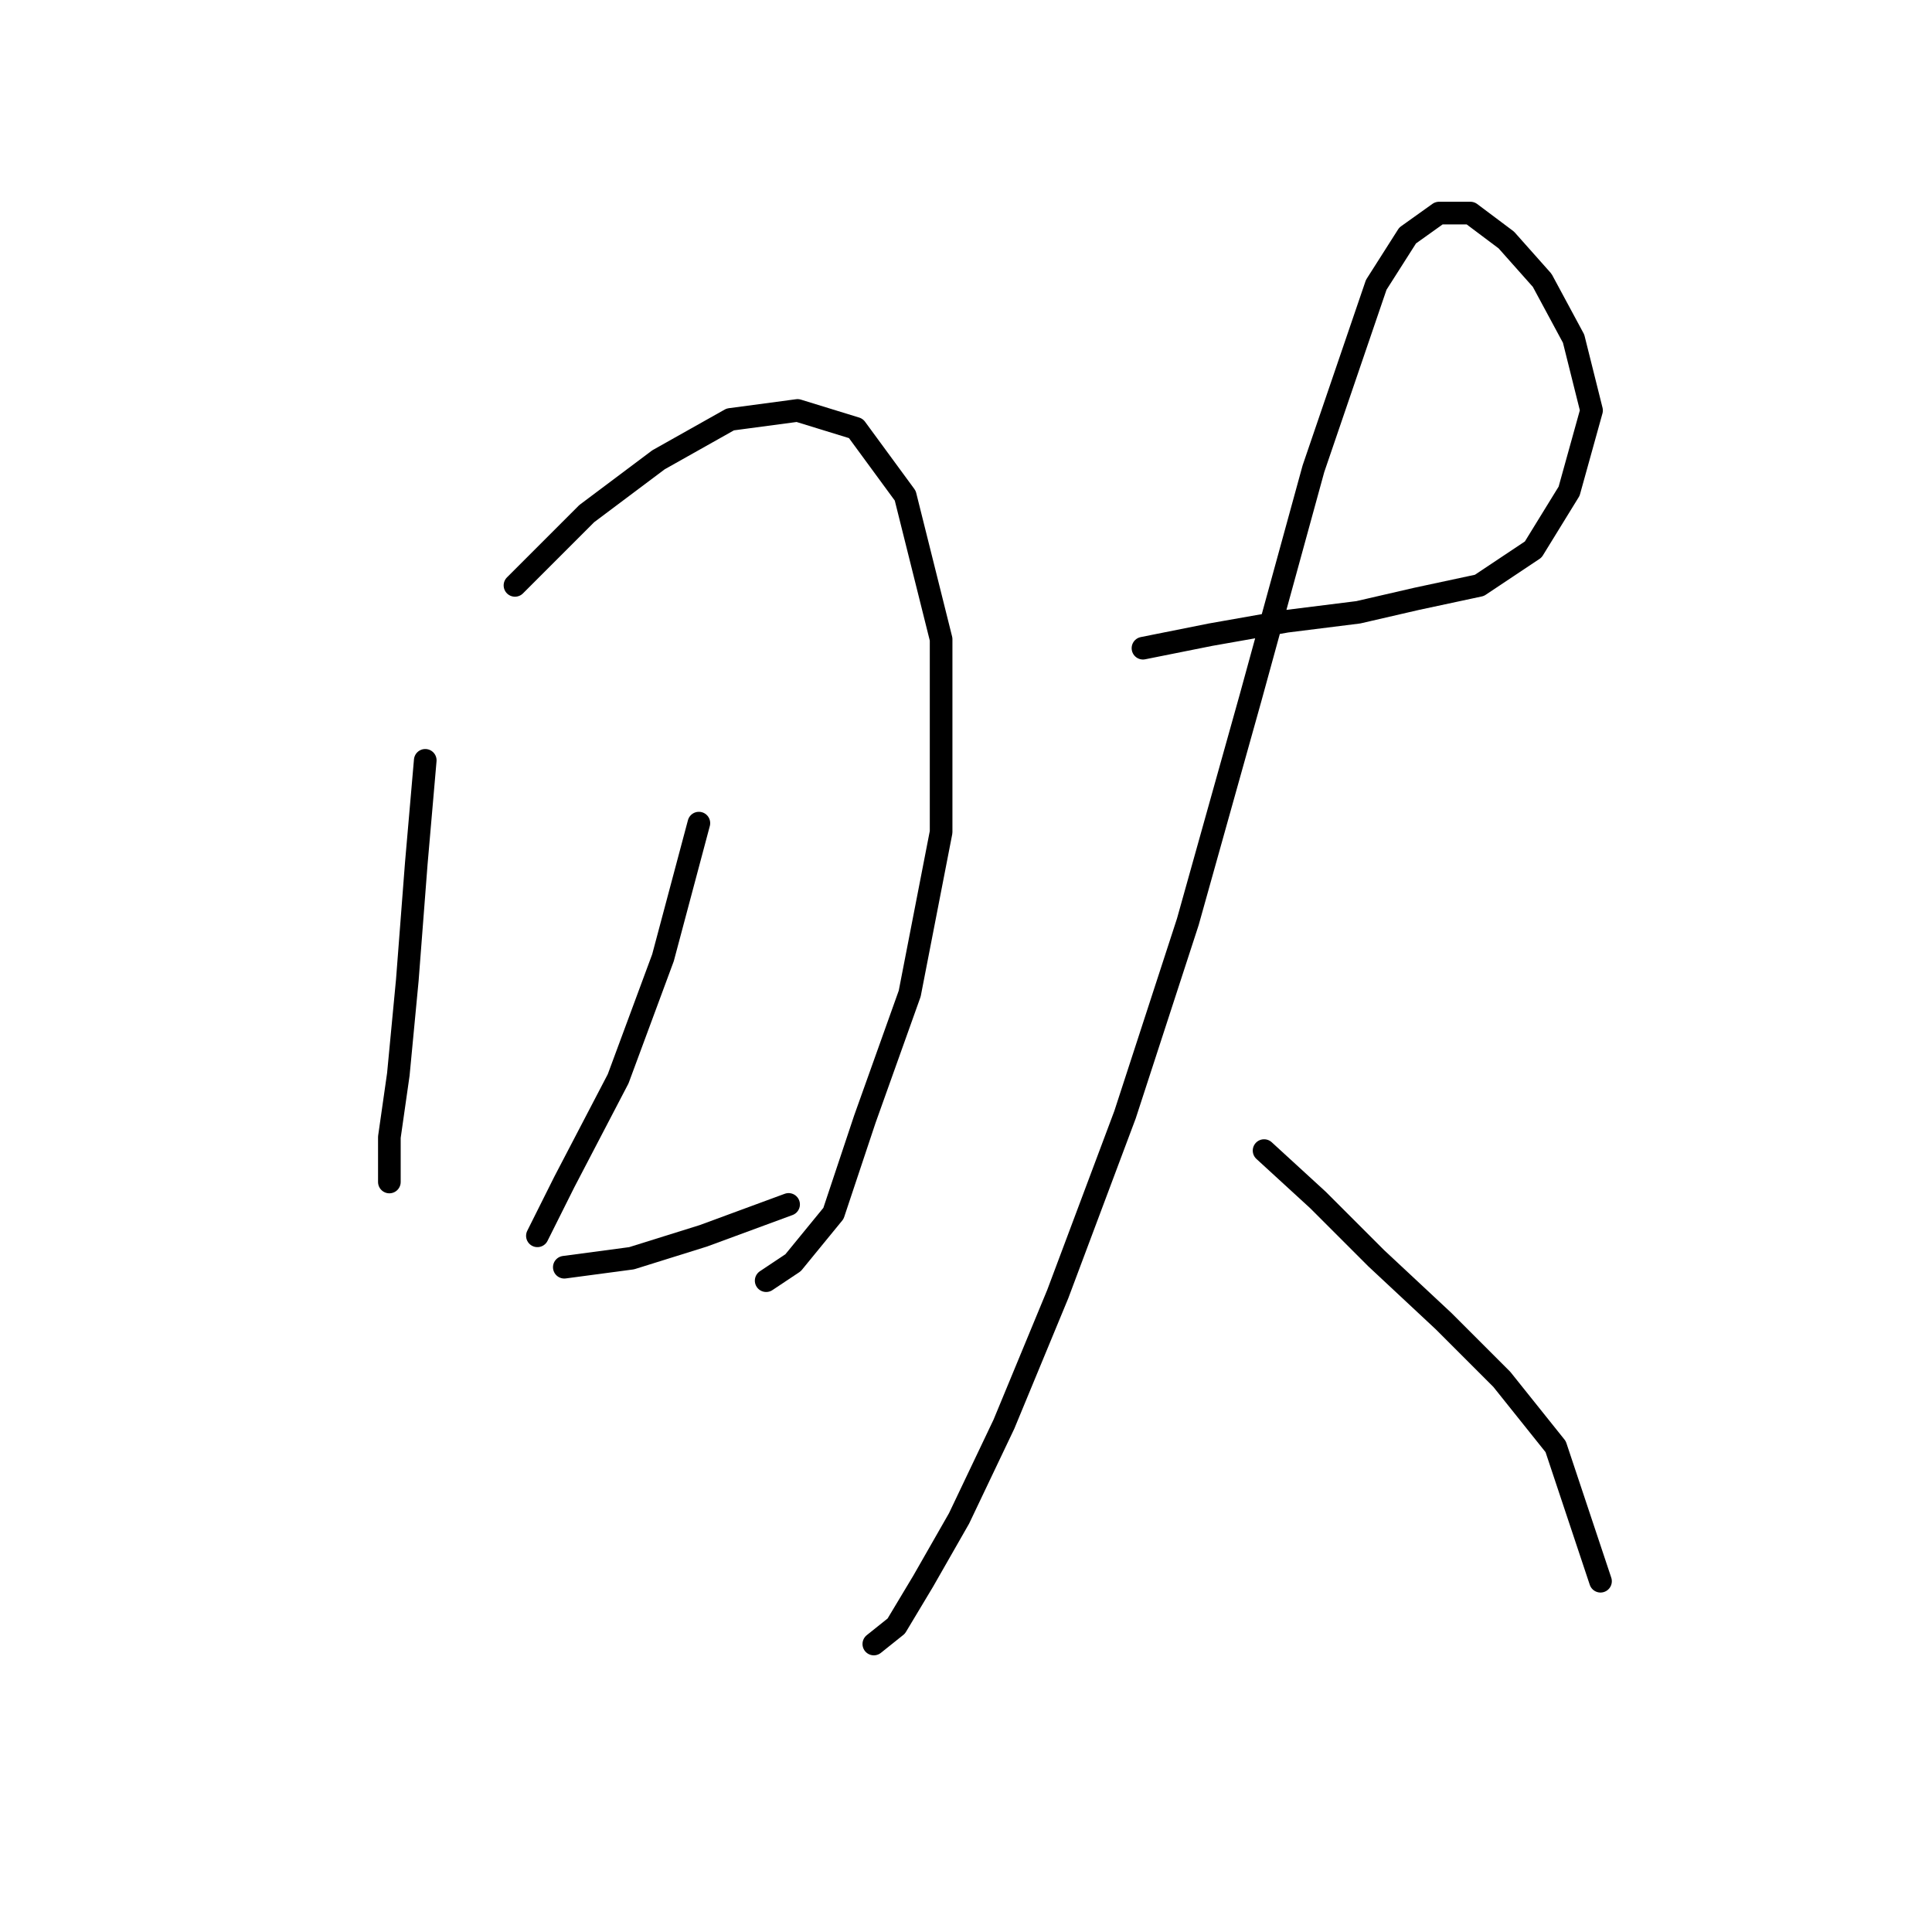 <?xml version="1.0" standalone="no"?>
    <svg width="256" height="256" xmlns="http://www.w3.org/2000/svg" version="1.1">
    <polyline stroke="black" stroke-width="3" stroke-linecap="round" fill="transparent" stroke-linejoin="round" points="56.348 100.748 55.159 114.419 53.971 129.873 52.782 142.355 51.593 150.676 51.593 156.62 51.593 156.62 " />
        <polyline stroke="black" stroke-width="3" stroke-linecap="round" fill="transparent" stroke-linejoin="round" points="68.236 77.567 77.746 68.057 87.256 60.925 96.766 55.575 105.682 54.386 113.409 56.764 119.947 65.68 124.702 84.7 124.702 110.258 120.541 131.656 114.597 148.299 110.437 160.781 105.087 167.319 101.521 169.696 101.521 169.696 " />
        <polyline stroke="black" stroke-width="3" stroke-linecap="round" fill="transparent" stroke-linejoin="round" points="92.605 109.069 87.85 126.901 81.906 142.949 74.774 156.62 71.208 163.752 71.208 163.752 " />
        <polyline stroke="black" stroke-width="3" stroke-linecap="round" fill="transparent" stroke-linejoin="round" points="74.774 167.913 83.69 166.724 93.2 163.752 104.493 159.592 104.493 159.592 " />
        <polyline stroke="black" stroke-width="3" stroke-linecap="round" fill="transparent" stroke-linejoin="round" points="151.449 85.889 160.365 84.105 170.469 82.322 179.979 81.133 187.706 79.35 196.028 77.567 203.16 72.812 207.915 65.085 210.887 54.386 208.51 44.876 204.349 37.149 199.594 31.8 194.839 28.234 190.678 28.234 186.518 31.205 182.357 37.744 174.036 62.113 165.714 92.427 157.393 122.146 149.072 147.704 140.156 171.479 133.023 188.716 127.079 201.198 122.324 209.52 118.758 215.464 115.786 217.841 115.786 217.841 " />
        <polyline stroke="black" stroke-width="3" stroke-linecap="round" fill="transparent" stroke-linejoin="round" points="167.497 152.459 174.63 158.997 182.357 166.724 191.273 175.046 199 182.773 206.132 191.688 212.076 209.52 212.076 209.52 " />
        </svg>